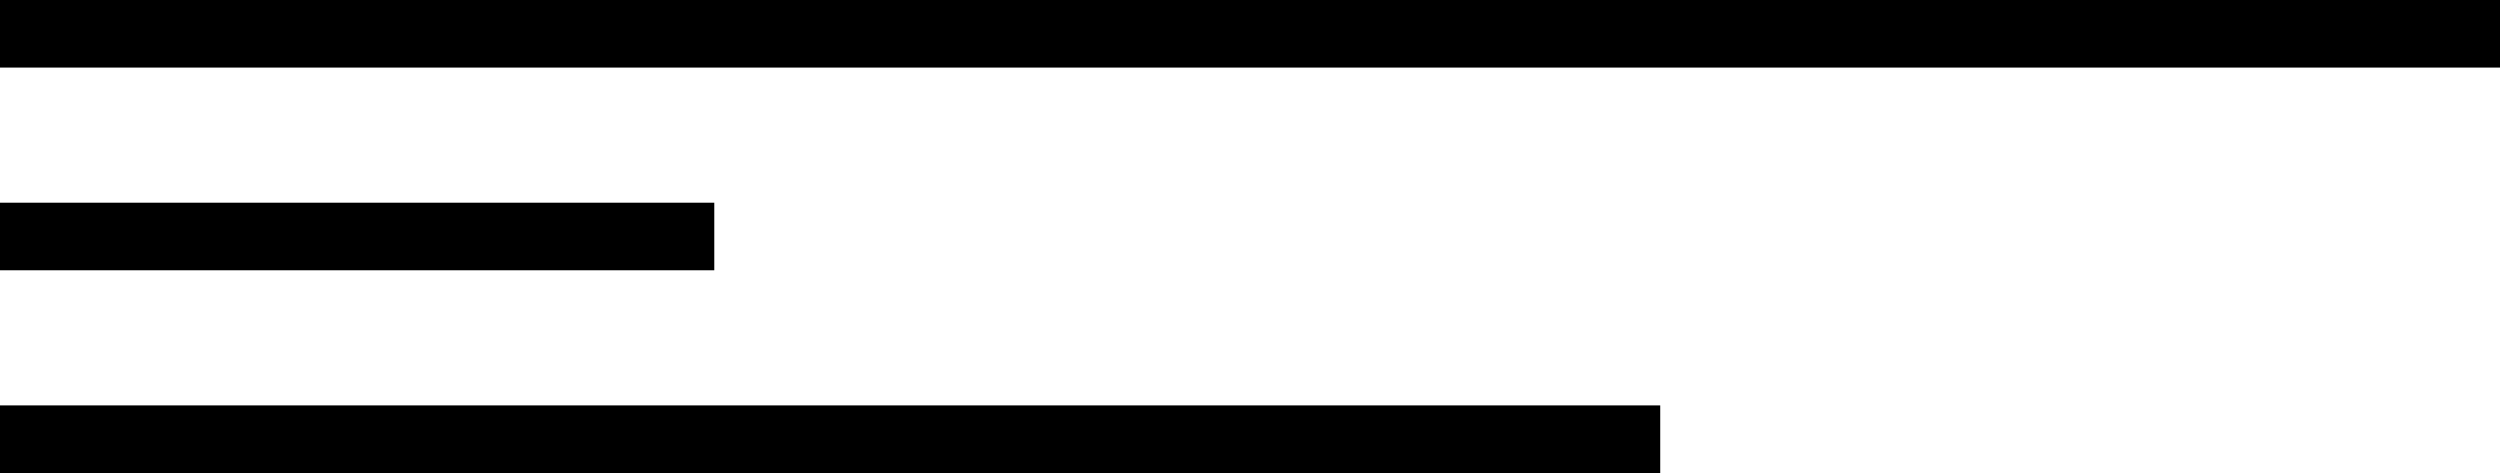 <svg xmlns="http://www.w3.org/2000/svg" width="259" height="49" viewBox="0 0 259 49">
  <g id="leters" transform="translate(-105.5 -281)">
    <line id="Linha_1" data-name="Linha 1" x2="259" transform="translate(105.5 284.5)" fill="none" stroke="#000" stroke-width="7"/>
    <line id="Linha_2" data-name="Linha 2" x2="74" transform="translate(105.5 305.5)" fill="none" stroke="#000" stroke-width="7"/>
    <line id="Linha_3" data-name="Linha 3" x2="172" transform="translate(105.5 326.5)" fill="none" stroke="#000" stroke-width="7"/>
  </g>
</svg>
